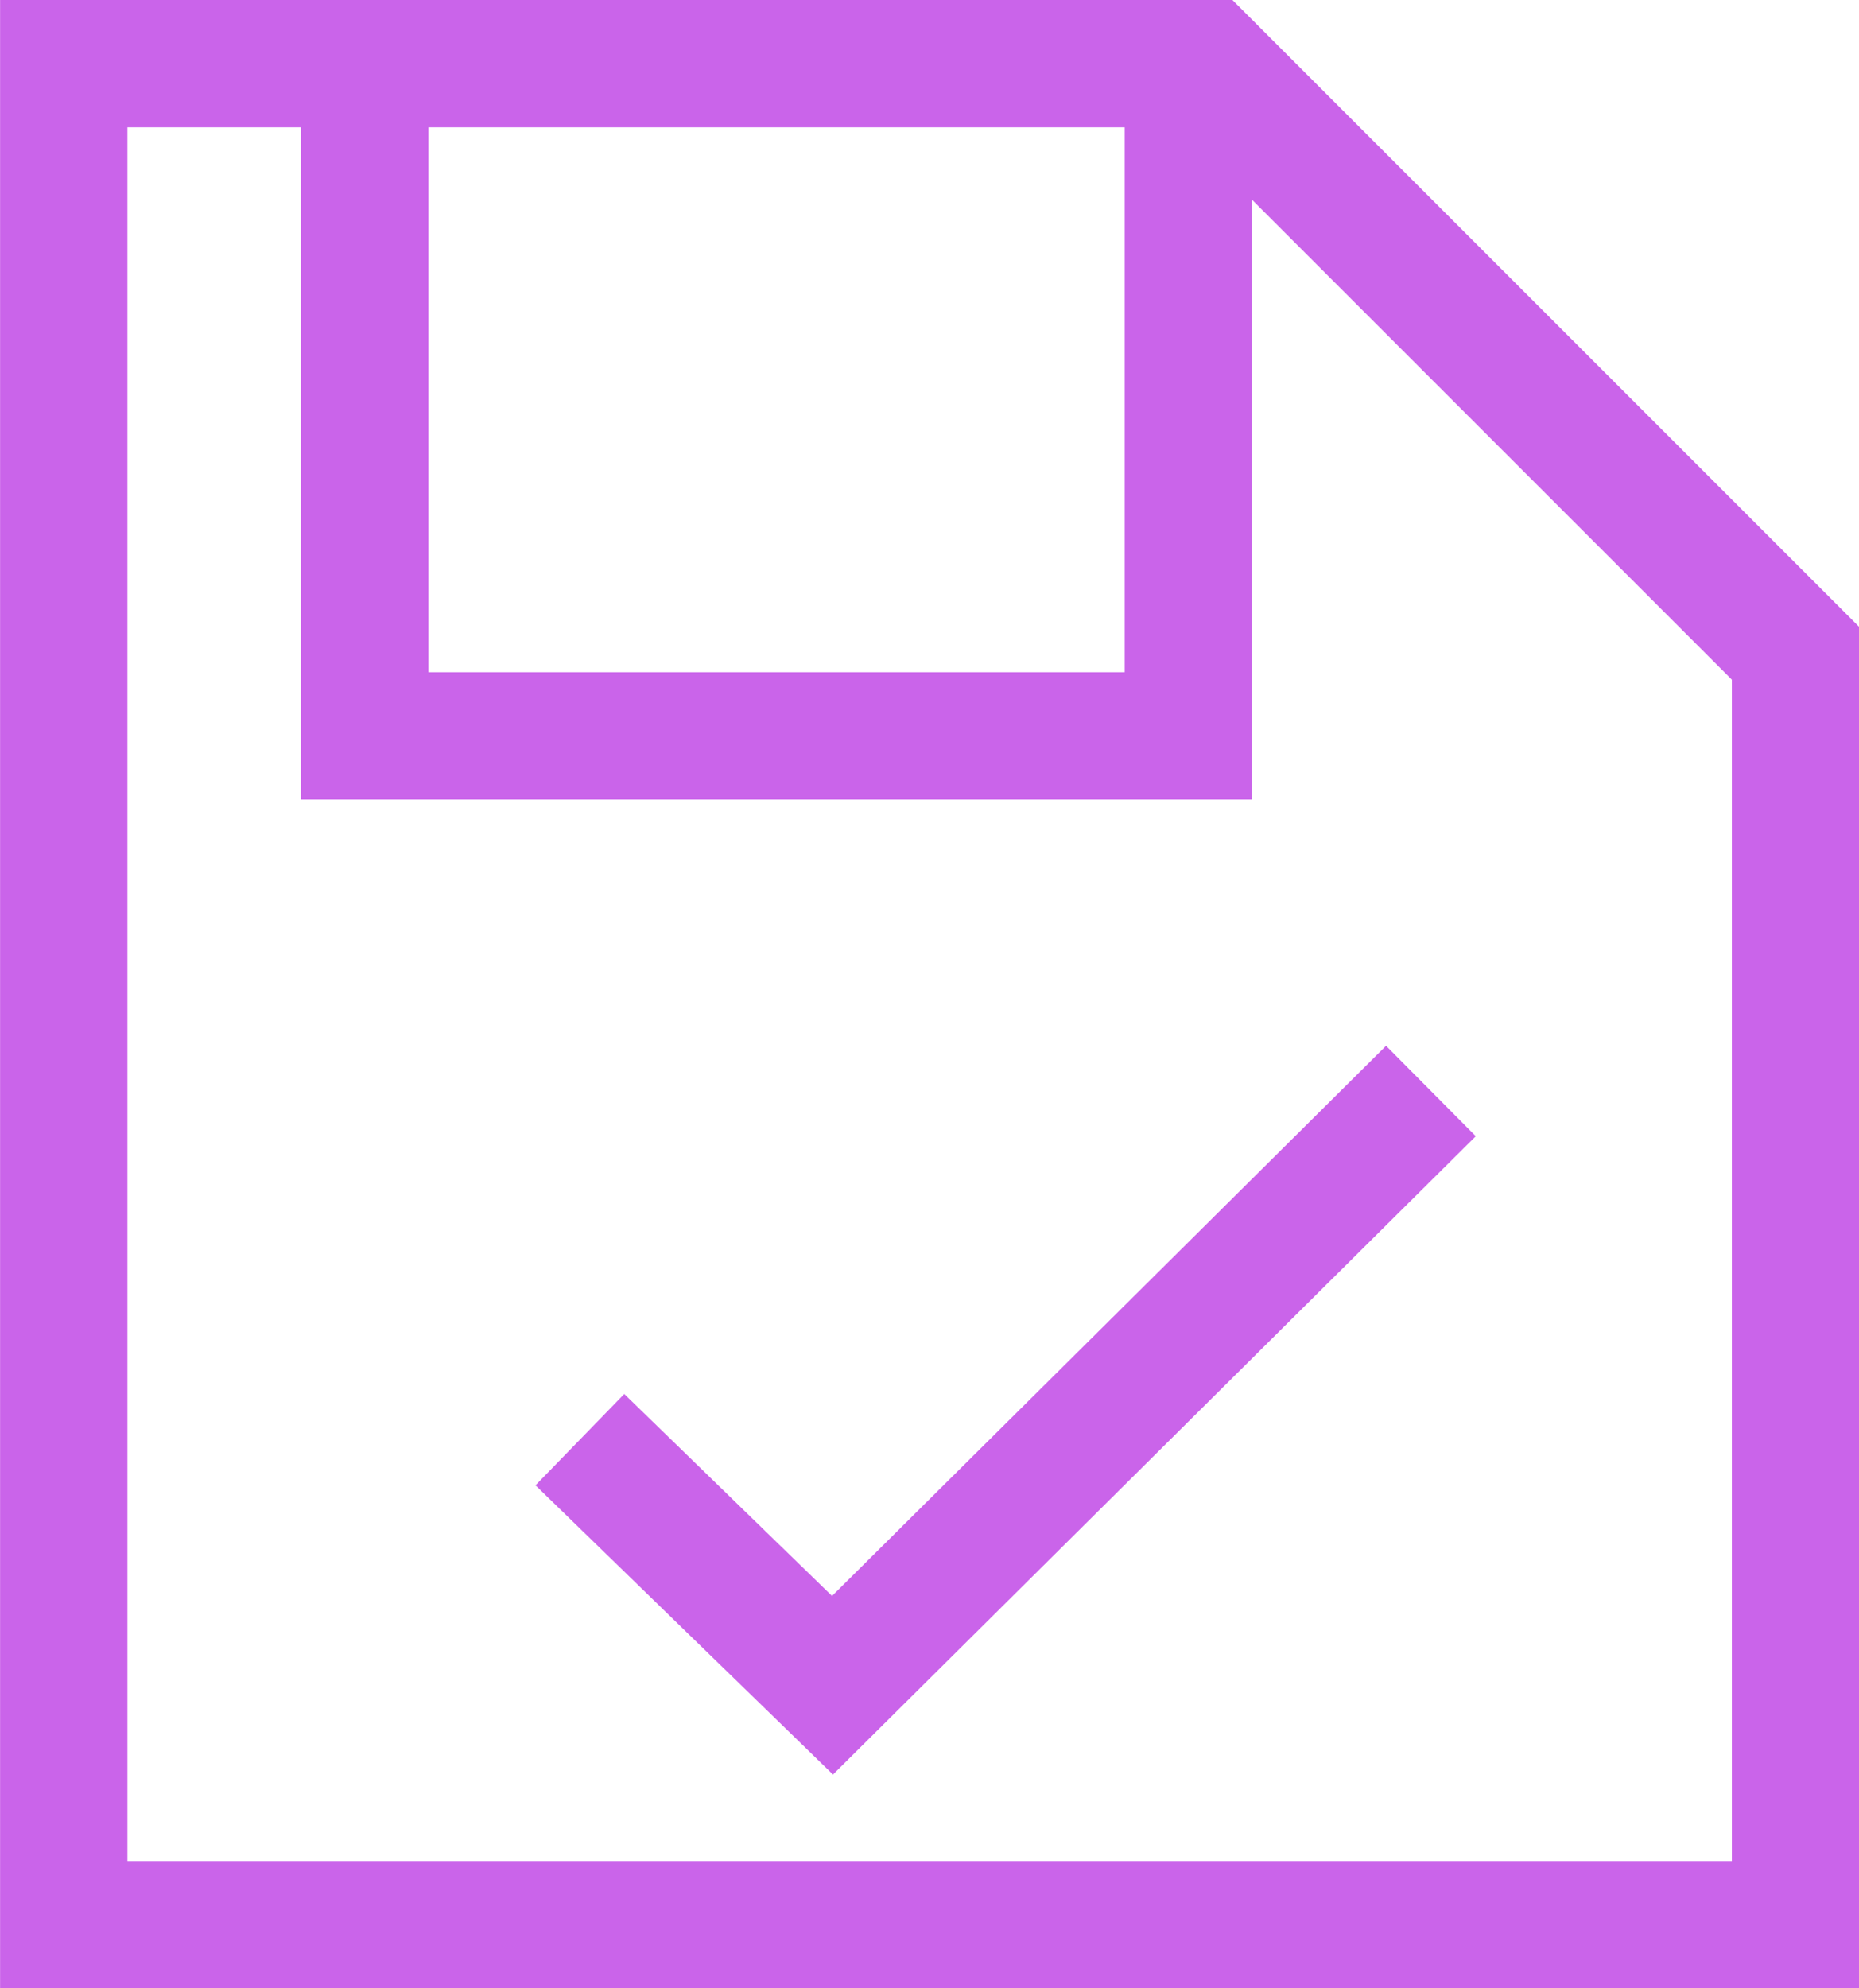 <?xml version="1.0" encoding="UTF-8" standalone="no"?>
<!-- Created with Inkscape (http://www.inkscape.org/) -->

<svg
   width="16"
   height="17.11"
   viewBox="0 0 19.925 21.308"
   version="1.1"
   id="svg5"
   sodipodi:docname="saved.svg"
   inkscape:version="1.2.2 (b0a8486541, 2022-12-01)"
   xmlns:inkscape="http://www.inkscape.org/namespaces/inkscape"
   xmlns:sodipodi="http://sodipodi.sourceforge.net/DTD/sodipodi-0.dtd"
   xmlns="http://www.w3.org/2000/svg"
   xmlns:svg="http://www.w3.org/2000/svg">
  <sodipodi:namedview
     id="namedview238"
     pagecolor="#ffffff"
     bordercolor="#999999"
     borderopacity="1"
     inkscape:showpageshadow="0"
     inkscape:pageopacity="0"
     inkscape:pagecheckerboard="0"
     inkscape:deskcolor="#d1d1d1"
     showgrid="false"
     inkscape:zoom="11.744651"
     inkscape:cx="9.7916913"
     inkscape:cy="7.7907805"
     inkscape:window-width="1920"
     inkscape:window-height="1080"
     inkscape:window-x="0"
     inkscape:window-y="0"
     inkscape:window-maximized="1"
     inkscape:current-layer="layer1" />
  <defs
     id="defs2" />
  <g
     id="layer1"
     transform="translate(-11.768,-16.363)">
    <path
       id="path3255"
       style="fill:none;stroke:#ca64ea;stroke-width:1.365;stroke-dasharray:none;stroke-opacity:1"
       d="m 27.105,28.055 -6.414,6.368 -2.708,-2.632 M 15.676,17.045 v 7.204 h 8.829 v -7.204 m -12.054,0 h 12.243 l 6.319,6.319 V 36.989 H 12.451 Z"
       sodipodi:nodetypes="ccccccccccccc" />
  </g>
</svg>
